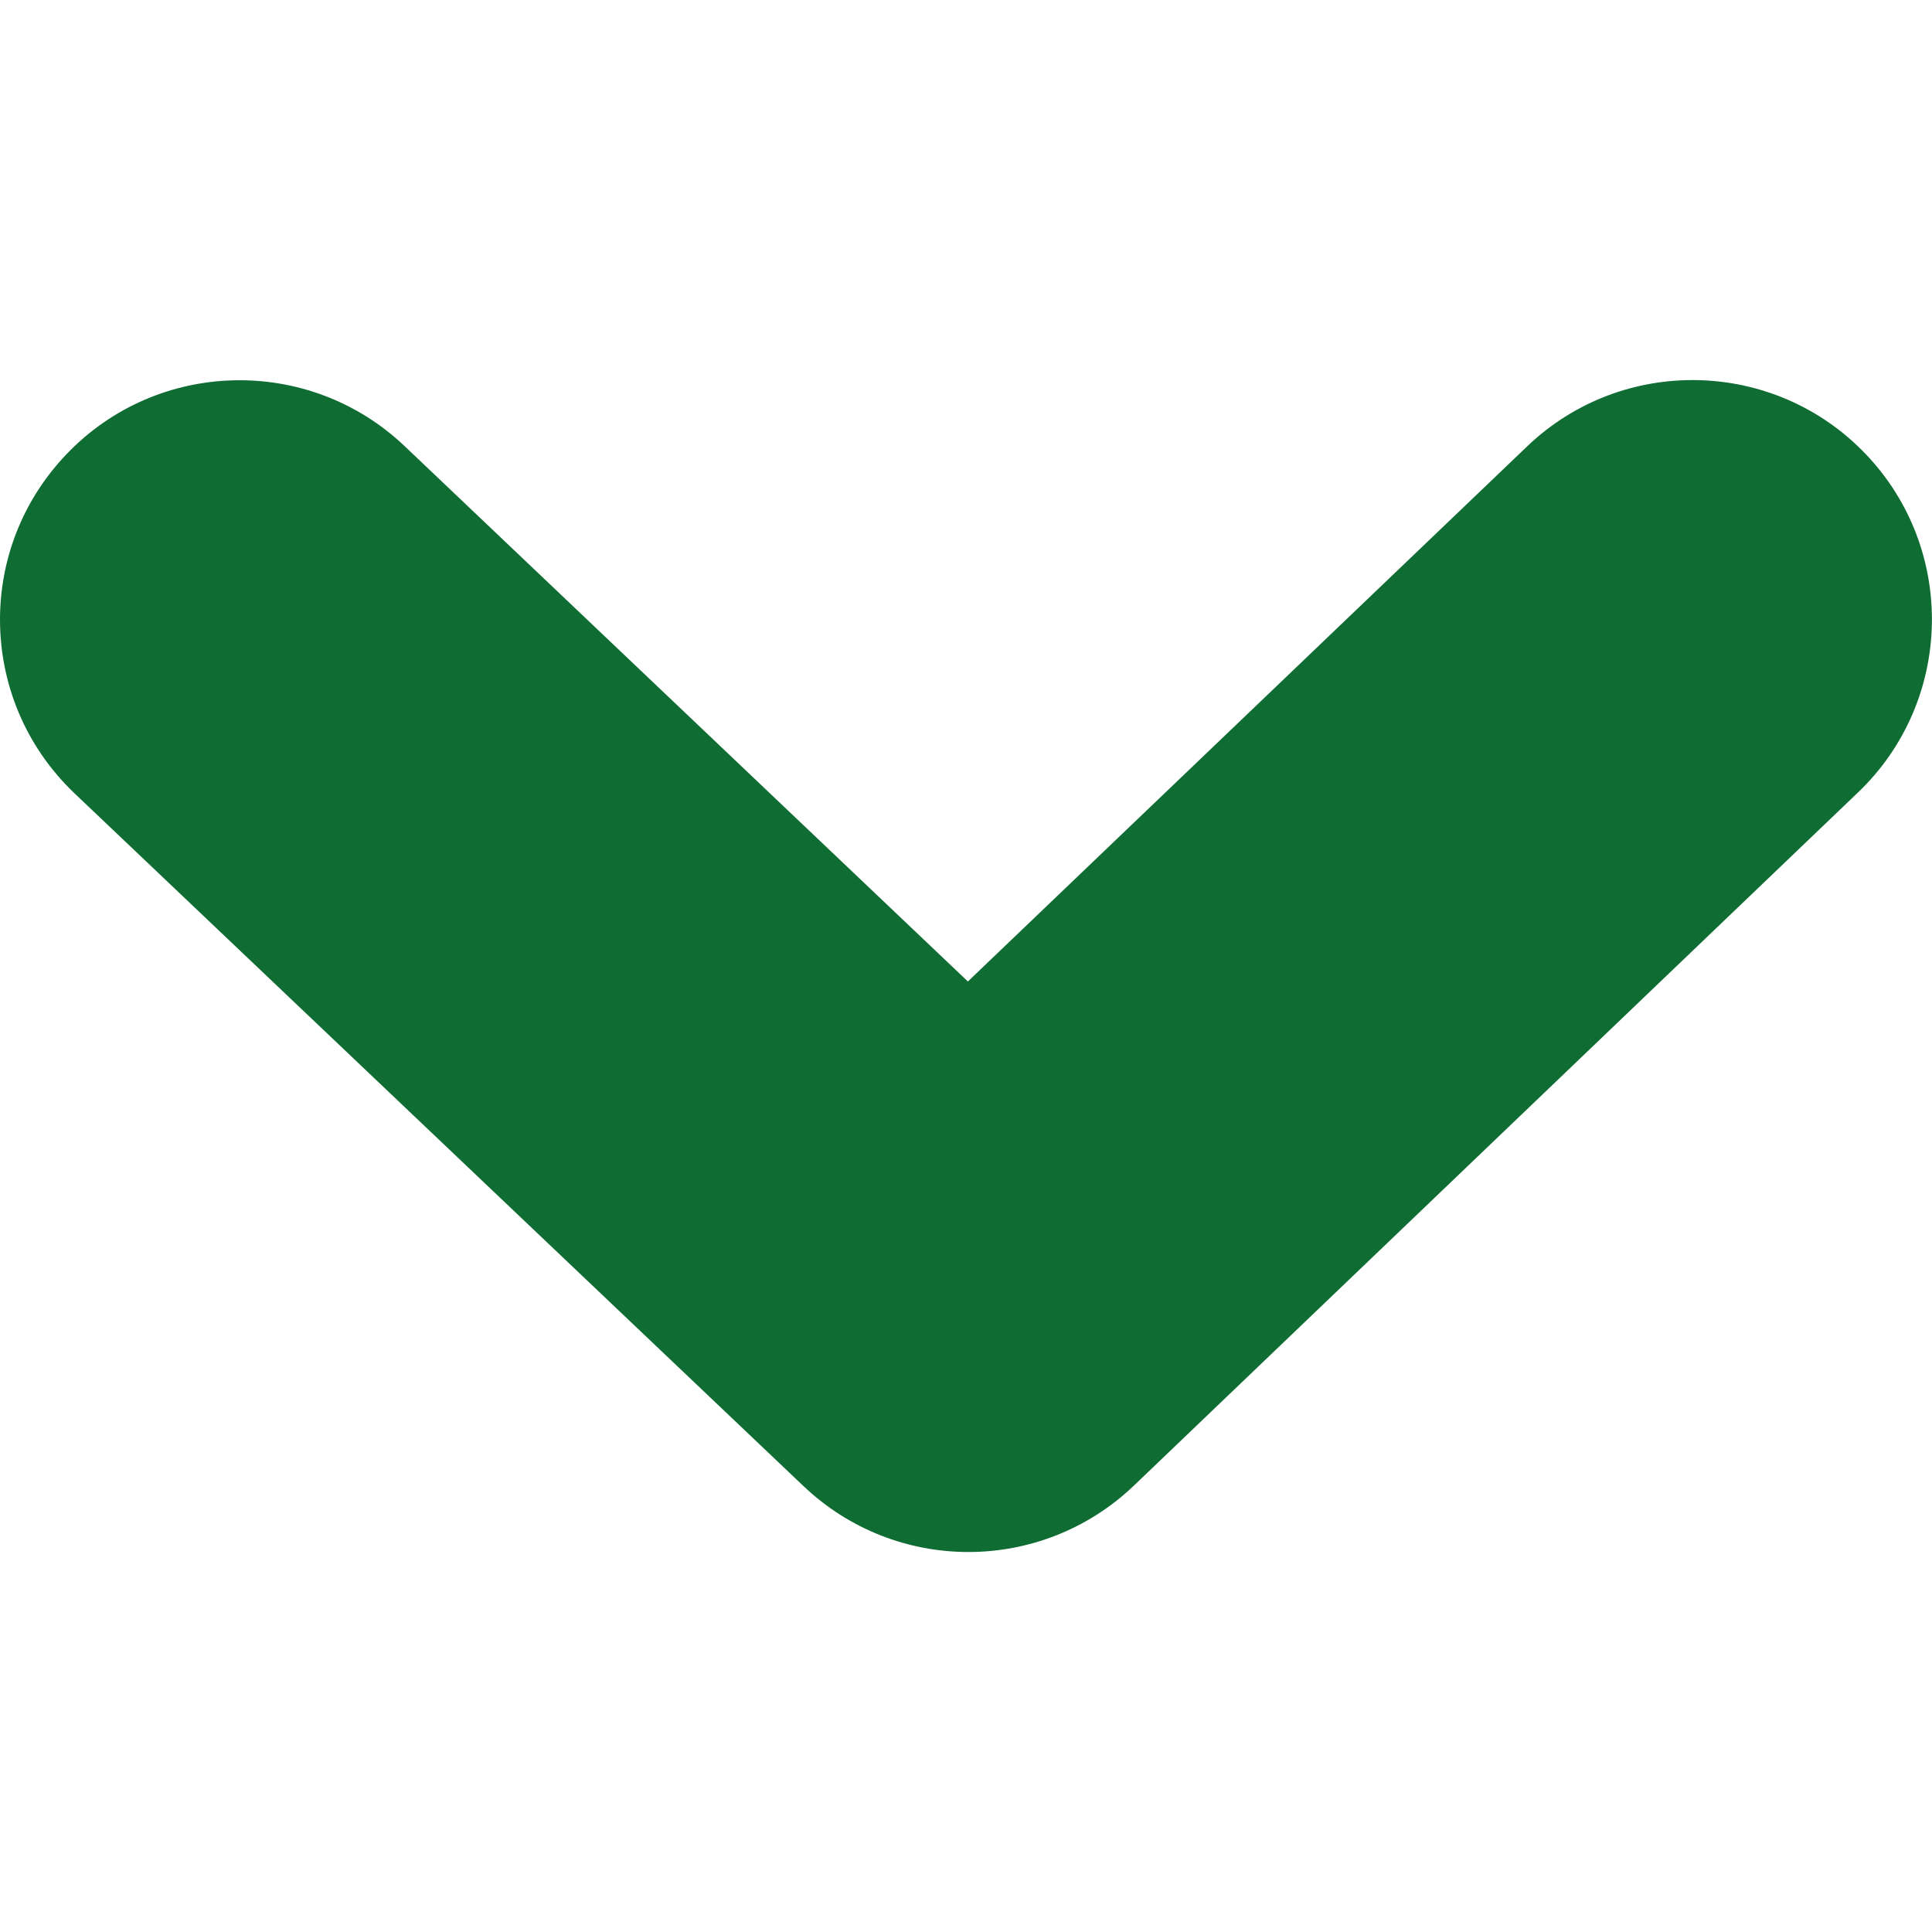<?xml version="1.0" encoding="utf-8"?>
<!-- Generator: Adobe Illustrator 21.0.2, SVG Export Plug-In . SVG Version: 6.00 Build 0)  -->
<svg version="1.1" id="Capa_1" xmlns="http://www.w3.org/2000/svg" xmlns:xlink="http://www.w3.org/1999/xlink" x="0px" y="0px"
	 viewBox="0 0 512 512" style="enable-background:new 0 0 512 512;" xml:space="preserve">
<style type="text/css">
	.st0{fill:#0F6D33;}
</style>
<g>
	<g>
		<path class="st0" d="M0,164.2c0-15.7,5.8-31.4,17.5-43.7c24.1-25.4,64.3-26.4,89.7-2.3l149.3,141.9l148.2-141.8
			c25.3-24.2,65.5-23.3,89.7,2c24.2,25.3,23.3,65.5-2,89.7L300.5,393.7c-24.5,23.4-63,23.5-87.6,0.1L19.7,210.2
			C6.6,197.7,0,181,0,164.2z"/>
	</g>
</g>
</svg>
